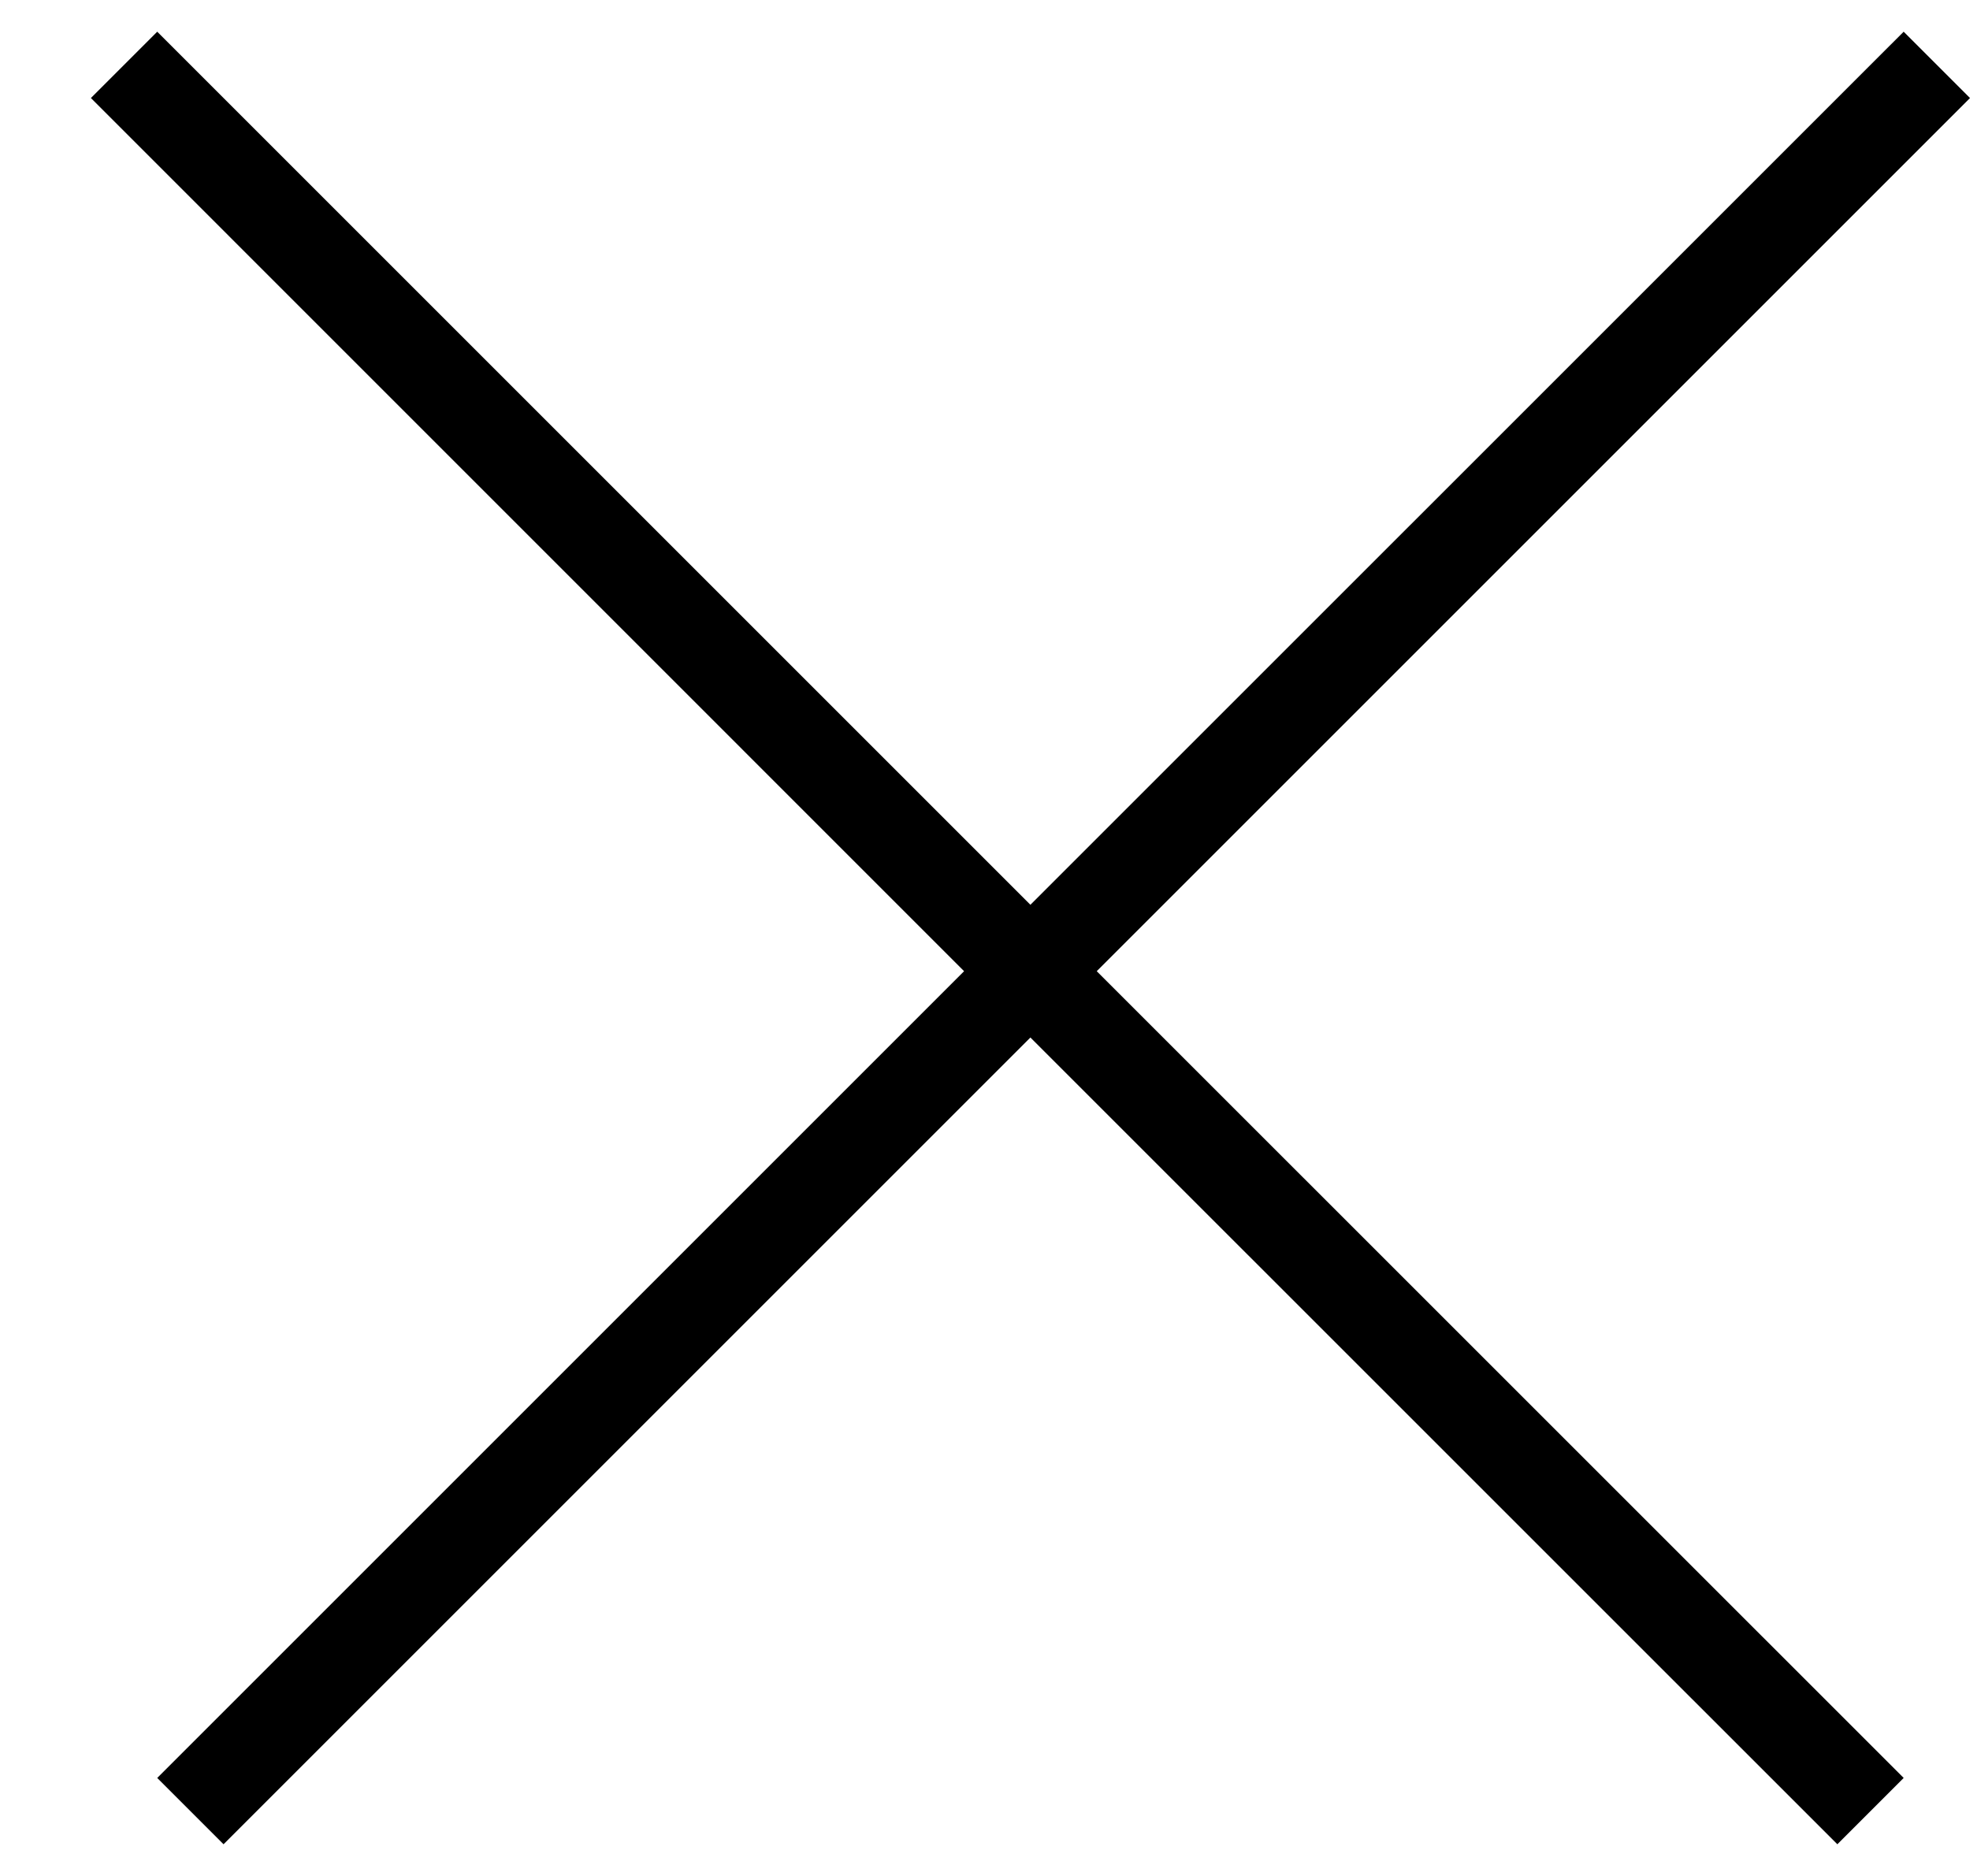 <svg width="21" height="20" viewBox="0 0 21 20" fill="none" xmlns="http://www.w3.org/2000/svg">
<path id="Union" fill-rule="evenodd" clip-rule="evenodd" d="M11.691 10.354L20.293 18.955L19.586 19.662L10.984 11.061L2.383 19.662L1.676 18.955L10.277 10.354L0.969 1.045L1.676 0.338L10.984 9.646L20.293 0.338L21 1.045L11.691 10.354Z" fill="black"/>
</svg>
